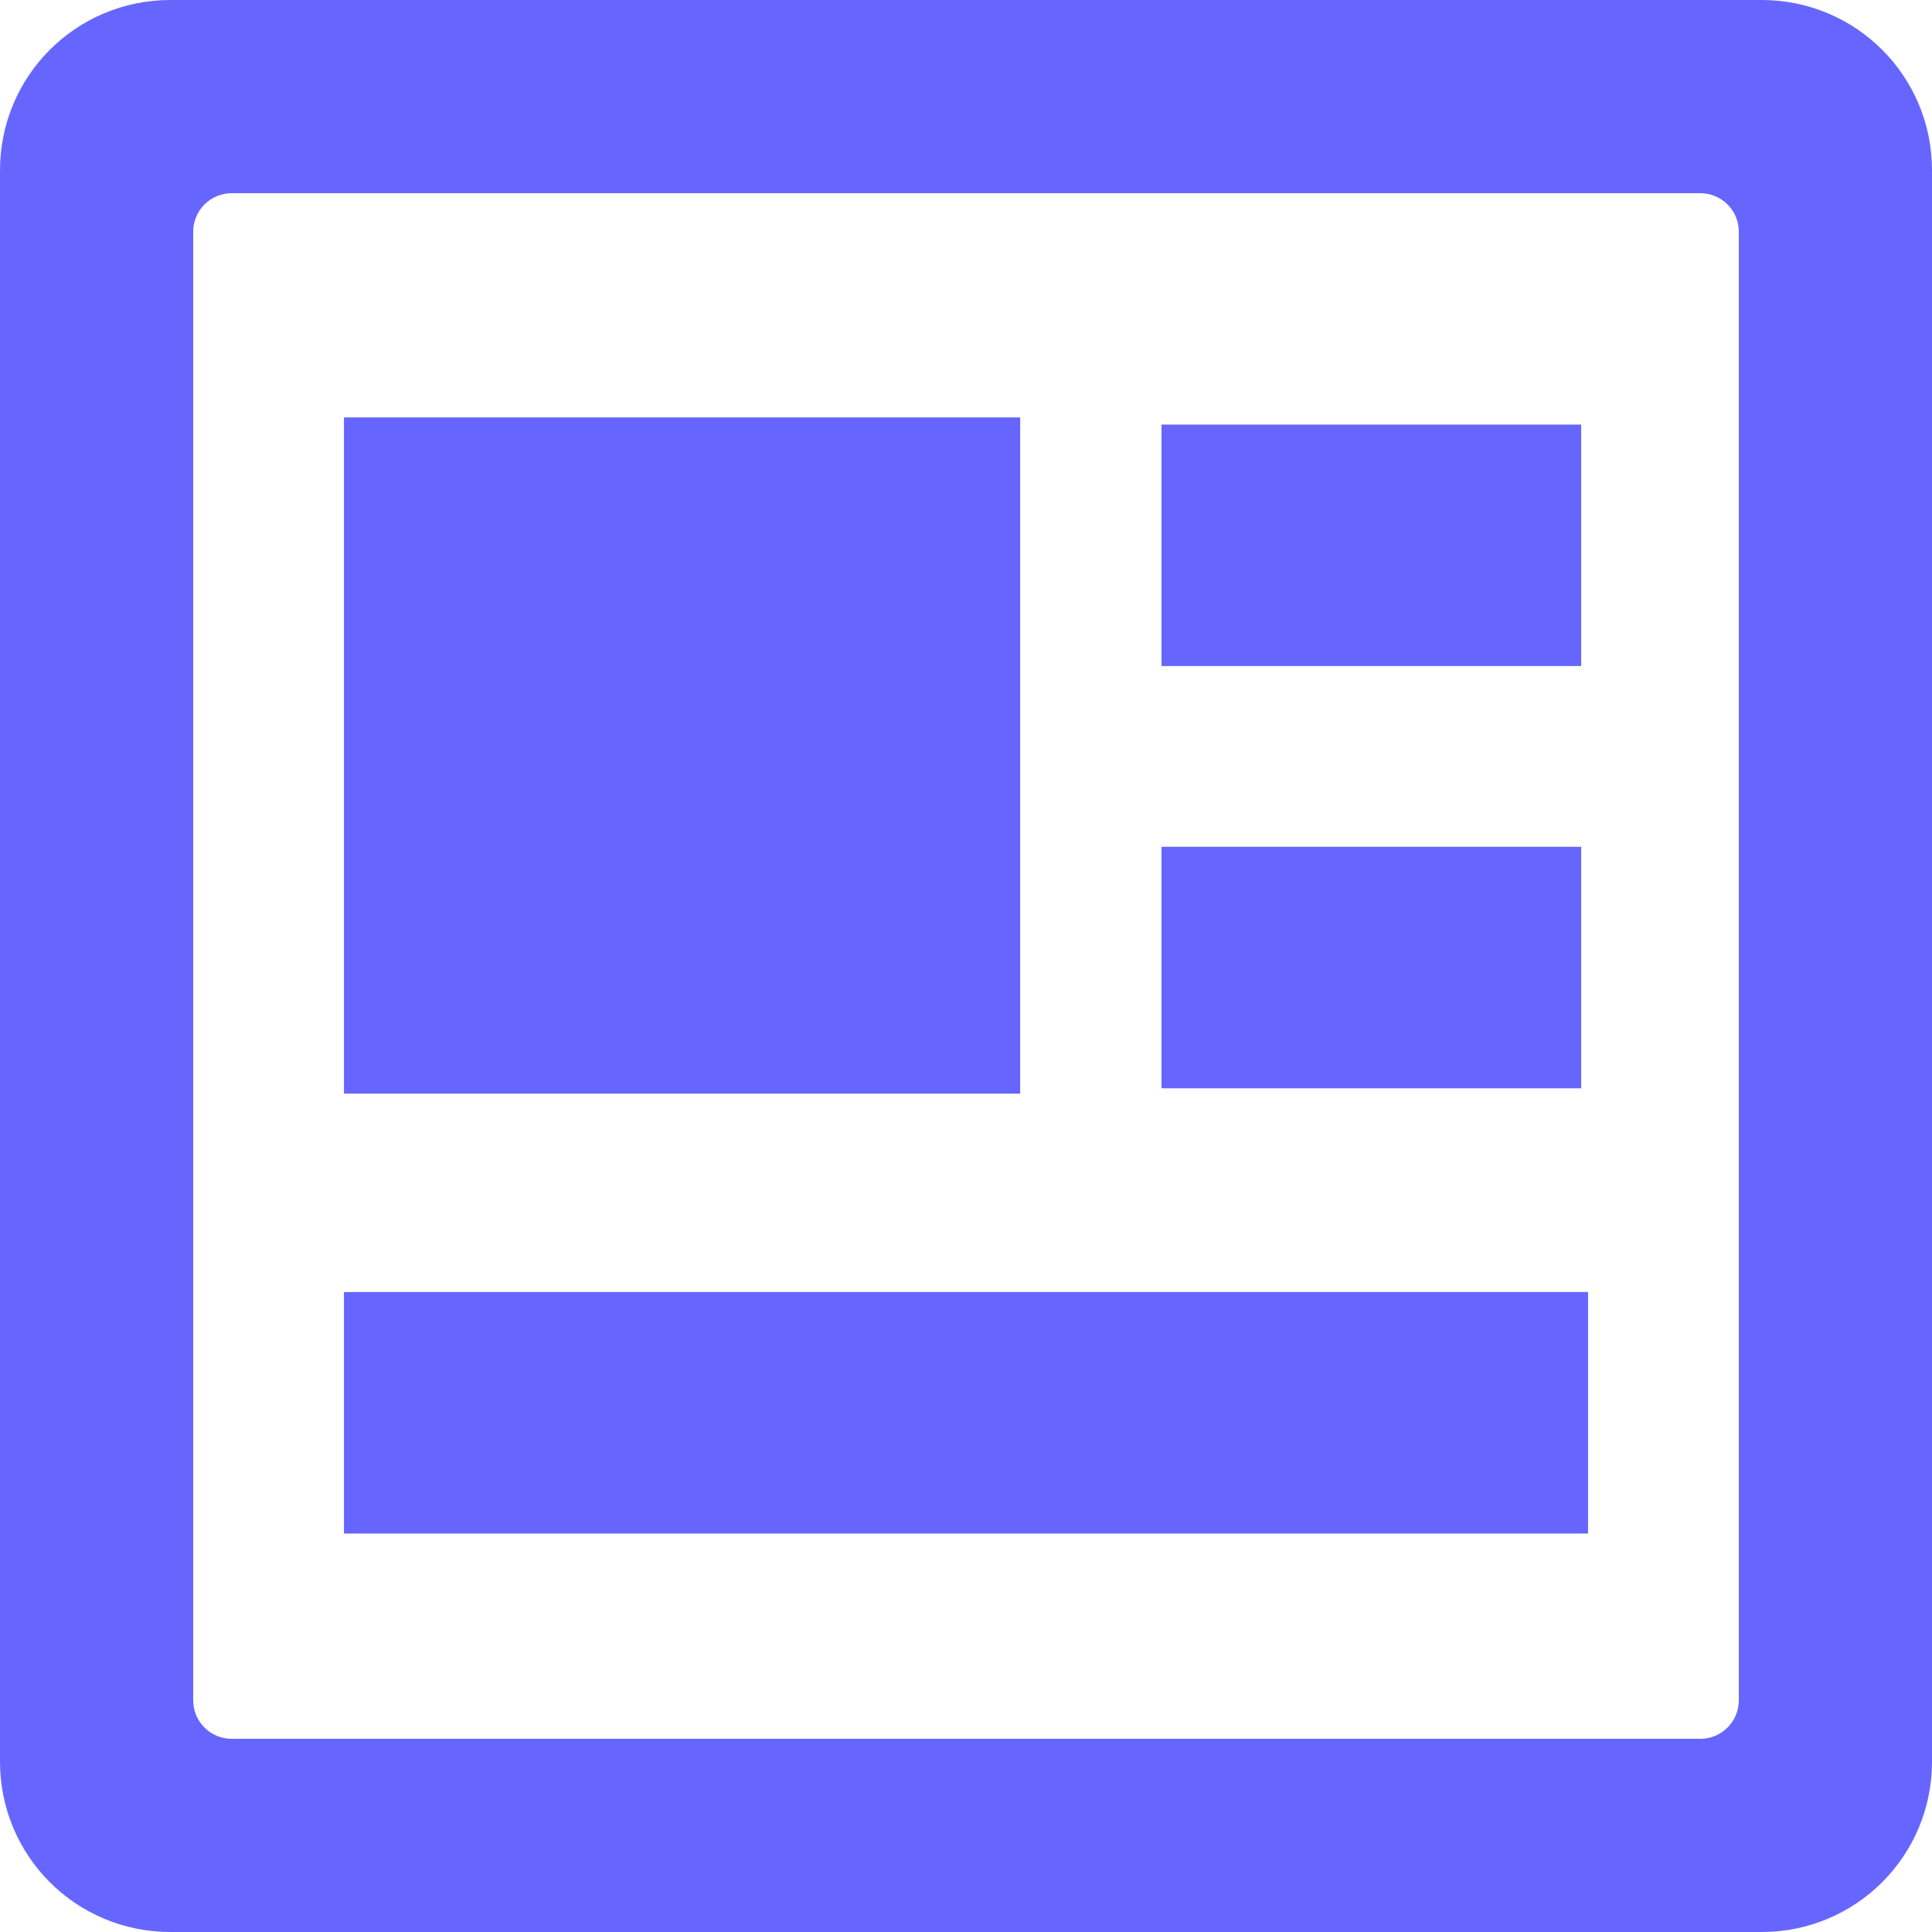 <?xml version="1.0" encoding="UTF-8" standalone="no"?>
<!-- Created with Inkscape (http://www.inkscape.org/) -->

<svg
   width="105.833mm"
   height="105.833mm"
   viewBox="0 0 105.833 105.833"
   version="1.1"
   id="svg5"
   xmlns="http://www.w3.org/2000/svg"
   xmlns:svg="http://www.w3.org/2000/svg">
  <defs
     id="defs2" />
  <g
     id="layer1"
     transform="translate(-39.386,-67.936)">
    <path
       id="use3588"
       style="fill:#6666ff;fill-opacity:1;stroke-width:0.715"
       d="m 48.722,67.936 c -5.172,0 -9.336,4.164 -9.336,9.336 v 87.162 c 0,5.172 4.164,9.335 9.336,9.335 h 87.162 c 5.172,0 9.336,-4.163 9.336,-9.335 V 77.272 c 0,-5.172 -4.164,-9.336 -9.336,-9.336 z m 3.361,10.583 h 80.44 c 1.171,0 2.114,0.943 2.114,2.114 v 80.44 c 0,1.171 -0.943,2.114 -2.114,2.114 H 52.083 c -1.171,0 -2.114,-0.943 -2.114,-2.114 V 80.633 c 0,-1.171 0.943,-2.114 2.114,-2.114 z m 6.145,12.283 V 127.844 H 95.27 V 90.802 Z m 44.784,0.391 v 13.229 h 22.989 V 91.194 Z m 0,23.13 v 13.229 h 22.989 v -13.229 z m -44.784,24.389 v 13.229 h 68.15 v -13.229 z" />
  </g>
</svg>
